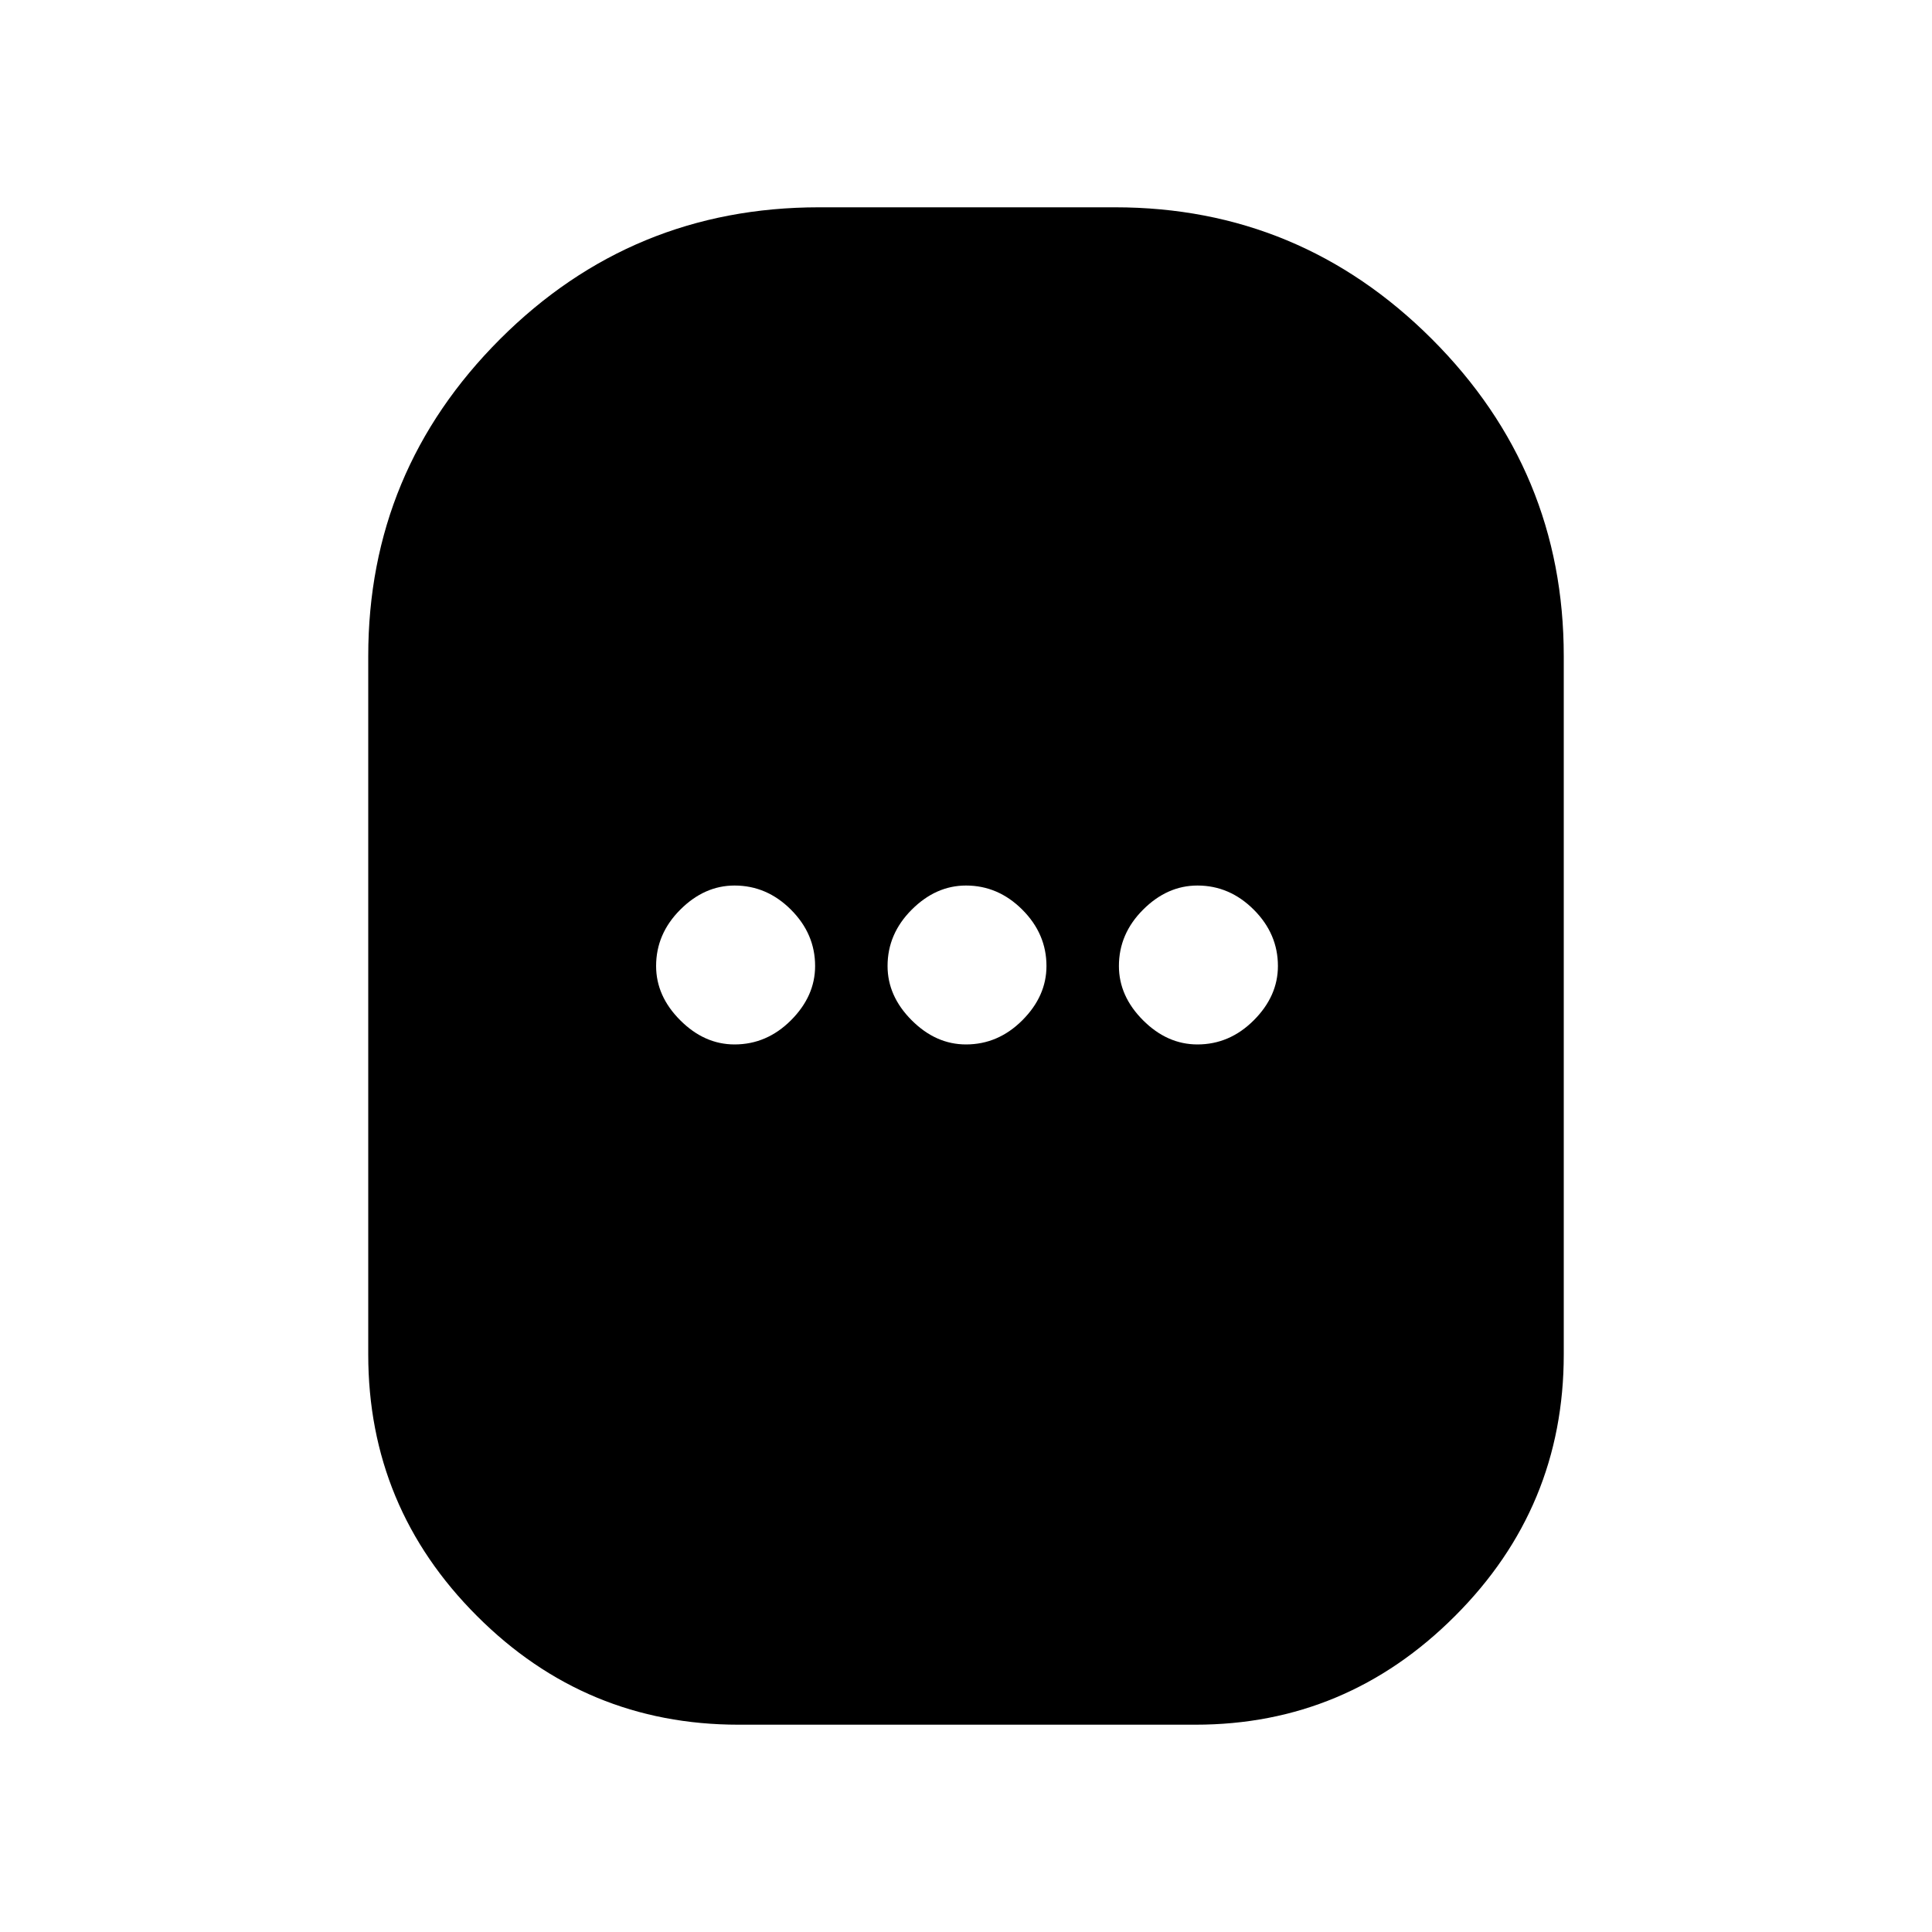 <svg xmlns="http://www.w3.org/2000/svg" height="20" width="20"><path d="M7.646 17.854Q6.062 17.854 4.938 16.729Q3.812 15.604 3.812 14.021V6.792Q3.812 4.875 5.177 3.51Q6.542 2.146 8.479 2.146H11.542Q13.458 2.146 14.823 3.51Q16.188 4.875 16.188 6.792V14.021Q16.188 15.604 15.062 16.729Q13.938 17.854 12.375 17.854ZM7.604 10.812Q7.938 10.812 8.188 10.562Q8.438 10.312 8.438 10Q8.438 9.667 8.188 9.417Q7.938 9.167 7.604 9.167Q7.292 9.167 7.042 9.417Q6.792 9.667 6.792 10Q6.792 10.312 7.042 10.562Q7.292 10.812 7.604 10.812ZM10 10.812Q10.333 10.812 10.583 10.562Q10.833 10.312 10.833 10Q10.833 9.667 10.583 9.417Q10.333 9.167 10 9.167Q9.688 9.167 9.438 9.417Q9.188 9.667 9.188 10Q9.188 10.312 9.438 10.562Q9.688 10.812 10 10.812ZM12.396 10.812Q12.729 10.812 12.979 10.562Q13.229 10.312 13.229 10Q13.229 9.667 12.979 9.417Q12.729 9.167 12.396 9.167Q12.083 9.167 11.833 9.417Q11.583 9.667 11.583 10Q11.583 10.312 11.833 10.562Q12.083 10.812 12.396 10.812Z"/></svg>